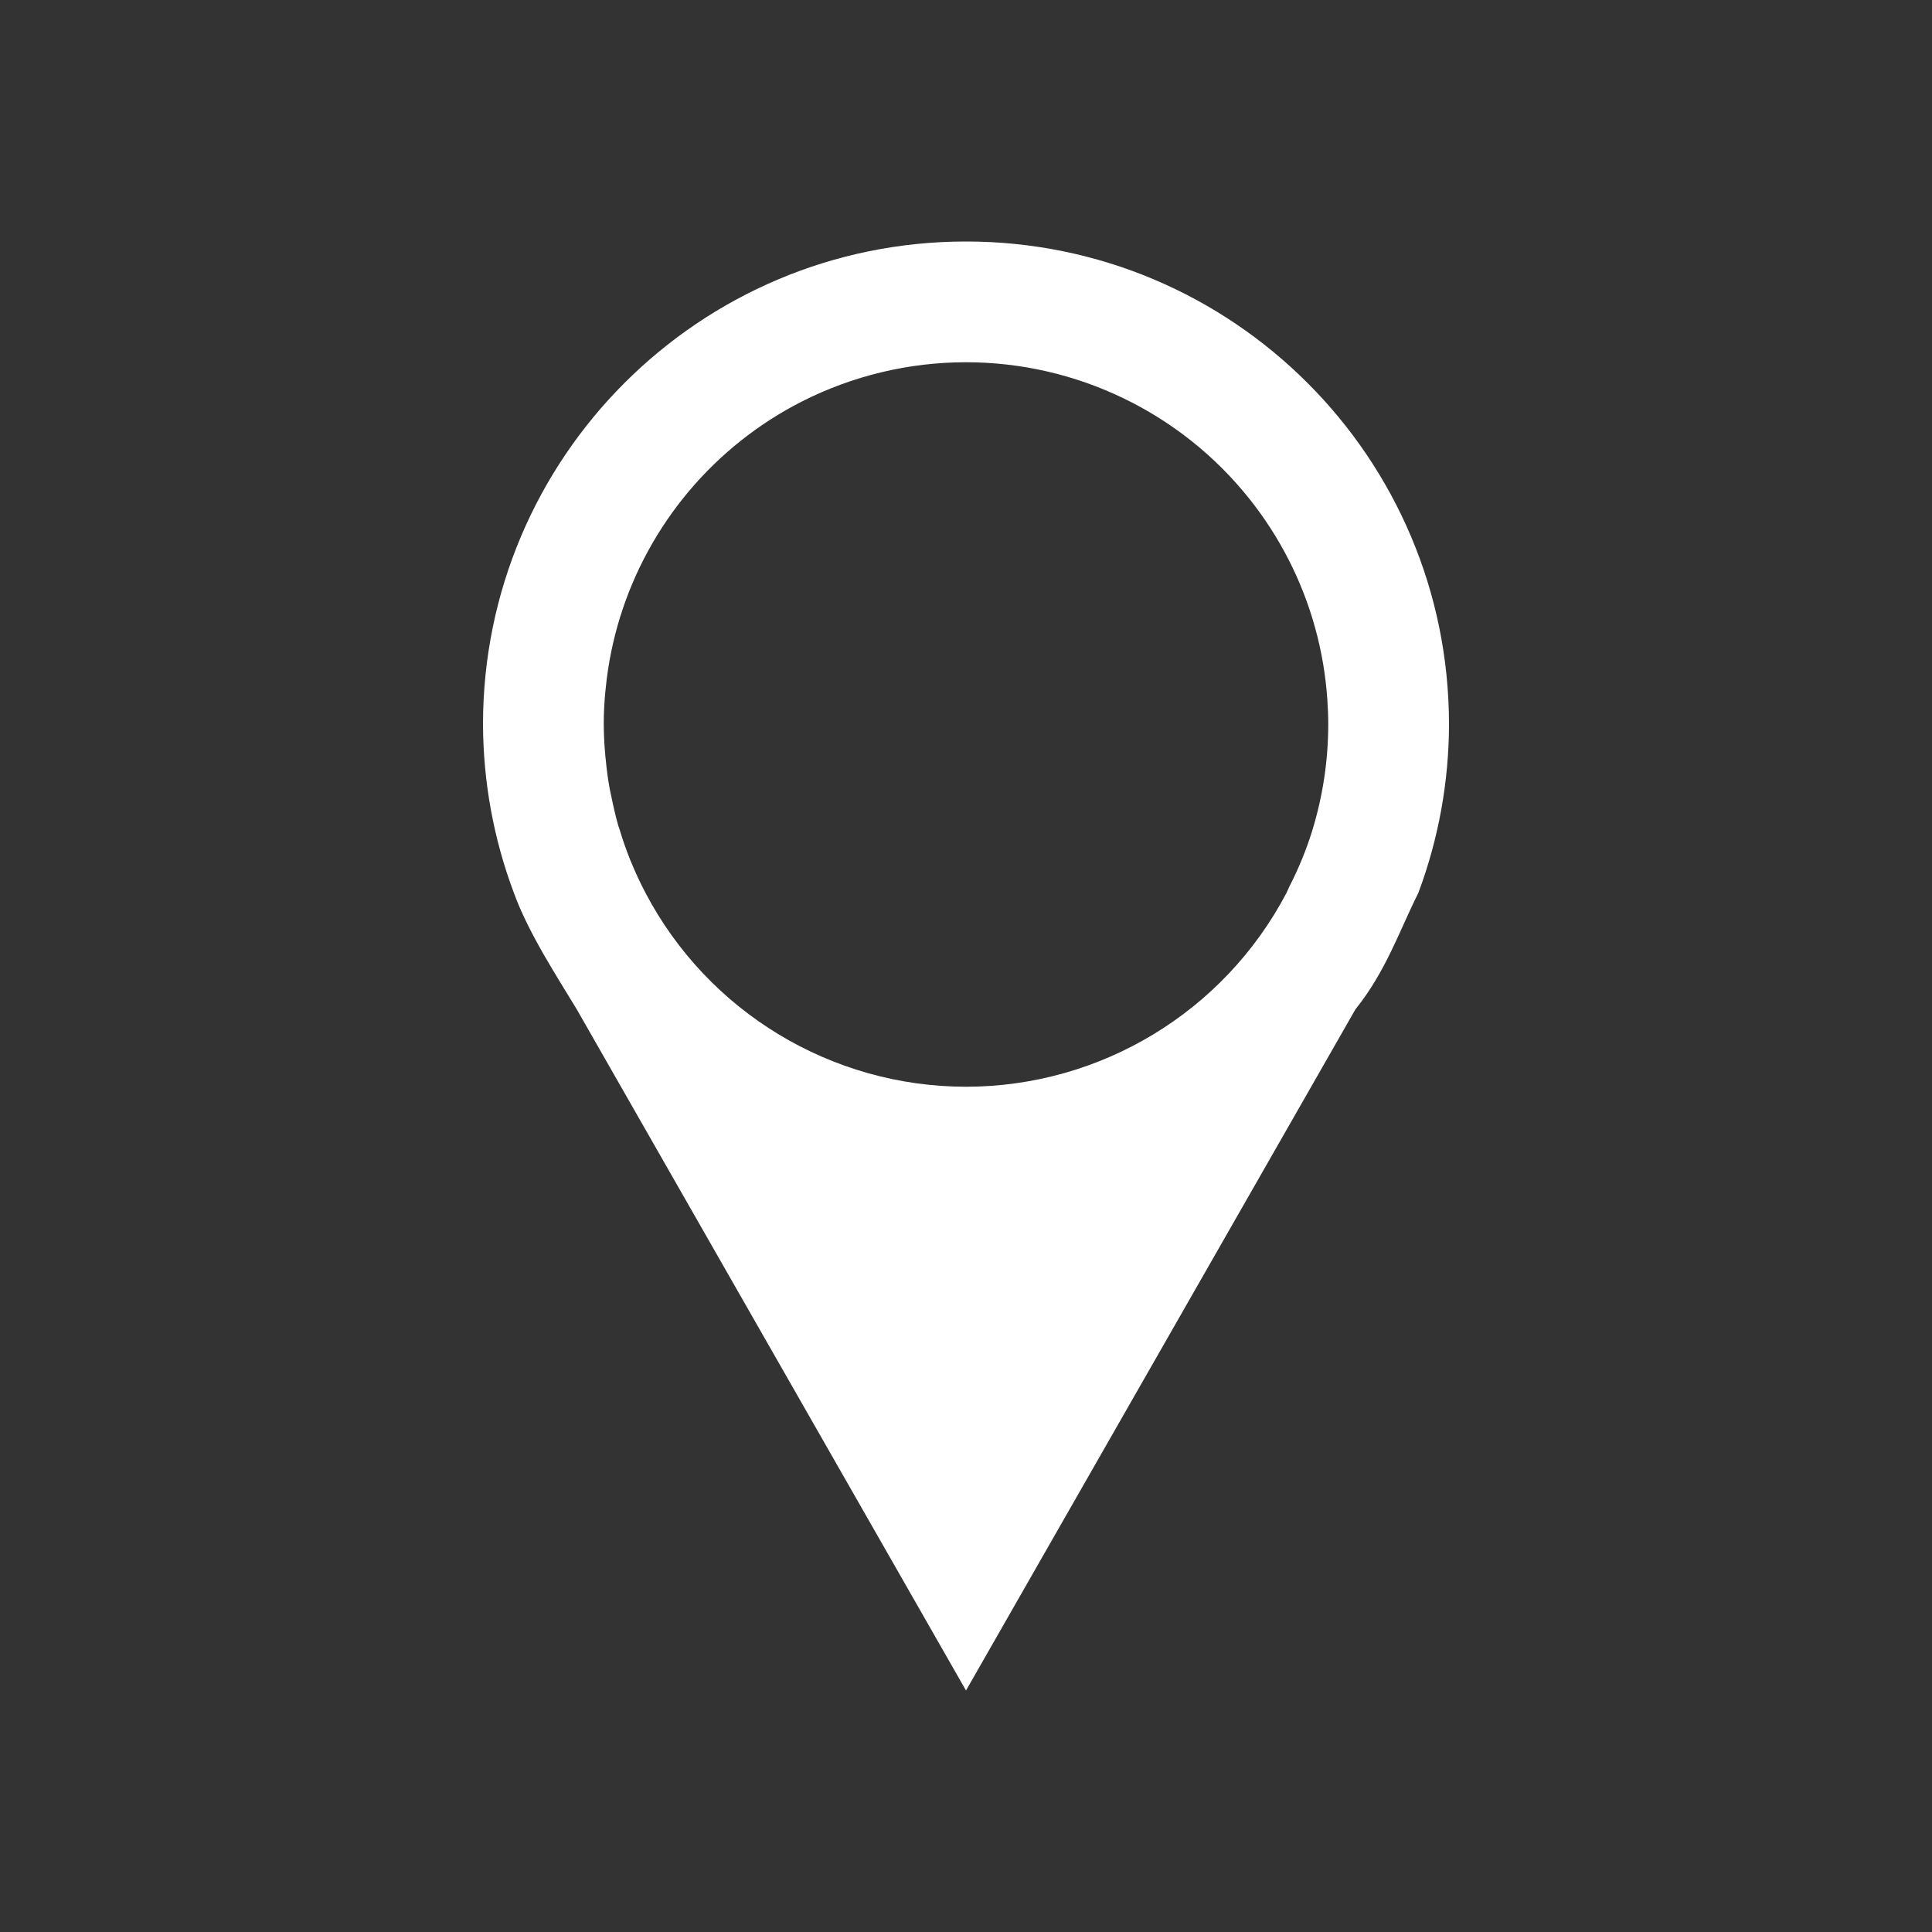 <?xml version="1.0" encoding="UTF-8" standalone="no"?>
<!-- Created with Inkscape (http://www.inkscape.org/) -->

<svg
   xmlns:dc="http://purl.org/dc/elements/1.1/"
   xmlns:cc="http://creativecommons.org/ns#"
   xmlns:rdf="http://www.w3.org/1999/02/22-rdf-syntax-ns#"
   xmlns:svg="http://www.w3.org/2000/svg"
   xmlns="http://www.w3.org/2000/svg"
   xmlns:sodipodi="http://sodipodi.sourceforge.net/DTD/sodipodi-0.dtd"
   xmlns:inkscape="http://www.inkscape.org/namespaces/inkscape"
   width="16"
   height="16"
   id="svg3049"
   version="1.1"
   inkscape:version="0.91 r13725"
   sodipodi:docname="edit-paste-in-place.svg"
   inkscape:export-filename="/home/uri/.kde/share/icons/NITRUX-KDE/16x16/actions/view-right-new.png"
   inkscape:export-xdpi="30"
   inkscape:export-ydpi="30">
  <rect width="100%" height="100%" fill="#333333" stroke="none"/>
  <defs
     id="defs3051" />
  <sodipodi:namedview
     id="base"
     pagecolor="#ffffff"
     bordercolor="#ffffff"
     borderopacity="1.0"
     inkscape:pageopacity="0.0"
     inkscape:pageshadow="2"
     inkscape:zoom="11.313709"
     inkscape:cx="-16.540728"
     inkscape:cy="6.0752665"
     inkscape:document-units="px"
     inkscape:current-layer="layer1"
     showgrid="true"
     fit-margin-top="0"
     fit-margin-left="0"
     fit-margin-right="0"
     fit-margin-bottom="0"
     inkscape:window-width="1920"
     inkscape:window-height="1016"
     inkscape:window-x="-4"
     inkscape:window-y="0"
     inkscape:window-maximized="1"
     inkscape:showpageshadow="false"
     borderlayer="true"
     inkscape:snap-bbox="true"
     inkscape:snap-global="true"
     inkscape:object-nodes="true">
    <inkscape:grid
       type="xygrid"
       id="grid4085" />
    <sodipodi:guide
       position="2,14"
       orientation="12,0"
       id="guide4075" />
    <sodipodi:guide
       position="2,2"
       orientation="0,12"
       id="guide4077" />
    <sodipodi:guide
       position="14,2"
       orientation="-12,0"
       id="guide4079" />
    <sodipodi:guide
       position="14,14"
       orientation="0,-12"
       id="guide4081" />
  </sodipodi:namedview>
  <g
     inkscape:label="Capa 1"
     inkscape:groupmode="layer"
     id="layer1"
     transform="translate(-421.714,-531.791)">
    <path
       style="opacity:1;fill:#ffffff;fill-opacity:1;stroke:none;stroke-width:1;stroke-linecap:round;stroke-miterlimit:4;stroke-dasharray:none;stroke-opacity:1"
       d="m 8,2 c -2.209,8.2e-6 -4,1.791 -4,4 0.002,0.476 0.088,0.949 0.256,1.395 0.121,0.335 0.366,0.707 0.52,0.963 L 8,14 11.225,8.359 C 11.478,8.044 11.588,7.71 11.746,7.395 11.913,6.949 11.999,6.476 12,6 12,3.791 10.209,2 8,2 Z m 0,1 c 0.915,1.55e-5 1.781,0.418 2.35,1.135 0.125,0.157 0.233,0.326 0.324,0.504 0.182,0.358 0.29,0.748 0.318,1.148 0.005,0.071 0.008,0.142 0.008,0.213 -2.35e-4,0.301 -0.046,0.6 -0.135,0.887 -0.049,0.156 -0.111,0.307 -0.186,0.453 -0.008,0.018 -0.017,0.037 -0.025,0.055 C 10.136,8.381 9.114,8.999 8,9 6.886,8.999 5.864,8.381 5.346,7.395 5.301,7.31 5.261,7.223 5.225,7.135 L 5.219,7.121 C 5.186,7.038 5.156,6.954 5.131,6.869 5.127,6.857 5.123,6.846 5.119,6.834 5.097,6.754 5.078,6.673 5.062,6.592 5.058,6.575 5.055,6.558 5.051,6.541 5.035,6.457 5.024,6.372 5.016,6.287 5.014,6.273 5.013,6.258 5.012,6.244 5.004,6.163 5.001,6.082 5,6 5,5.9 5.005,5.8 5.016,5.701 5.096,4.894 5.5,4.155 6.135,3.65 6.291,3.526 6.46,3.417 6.639,3.326 7.06,3.112 7.527,3 8,3 Z"
       transform="translate(421.714,531.791)"
       id="path4147"
       inkscape:connector-curvature="0"
       sodipodi:nodetypes="scccccccsccccccccccccccccccccccc" />
  </g>
</svg>
